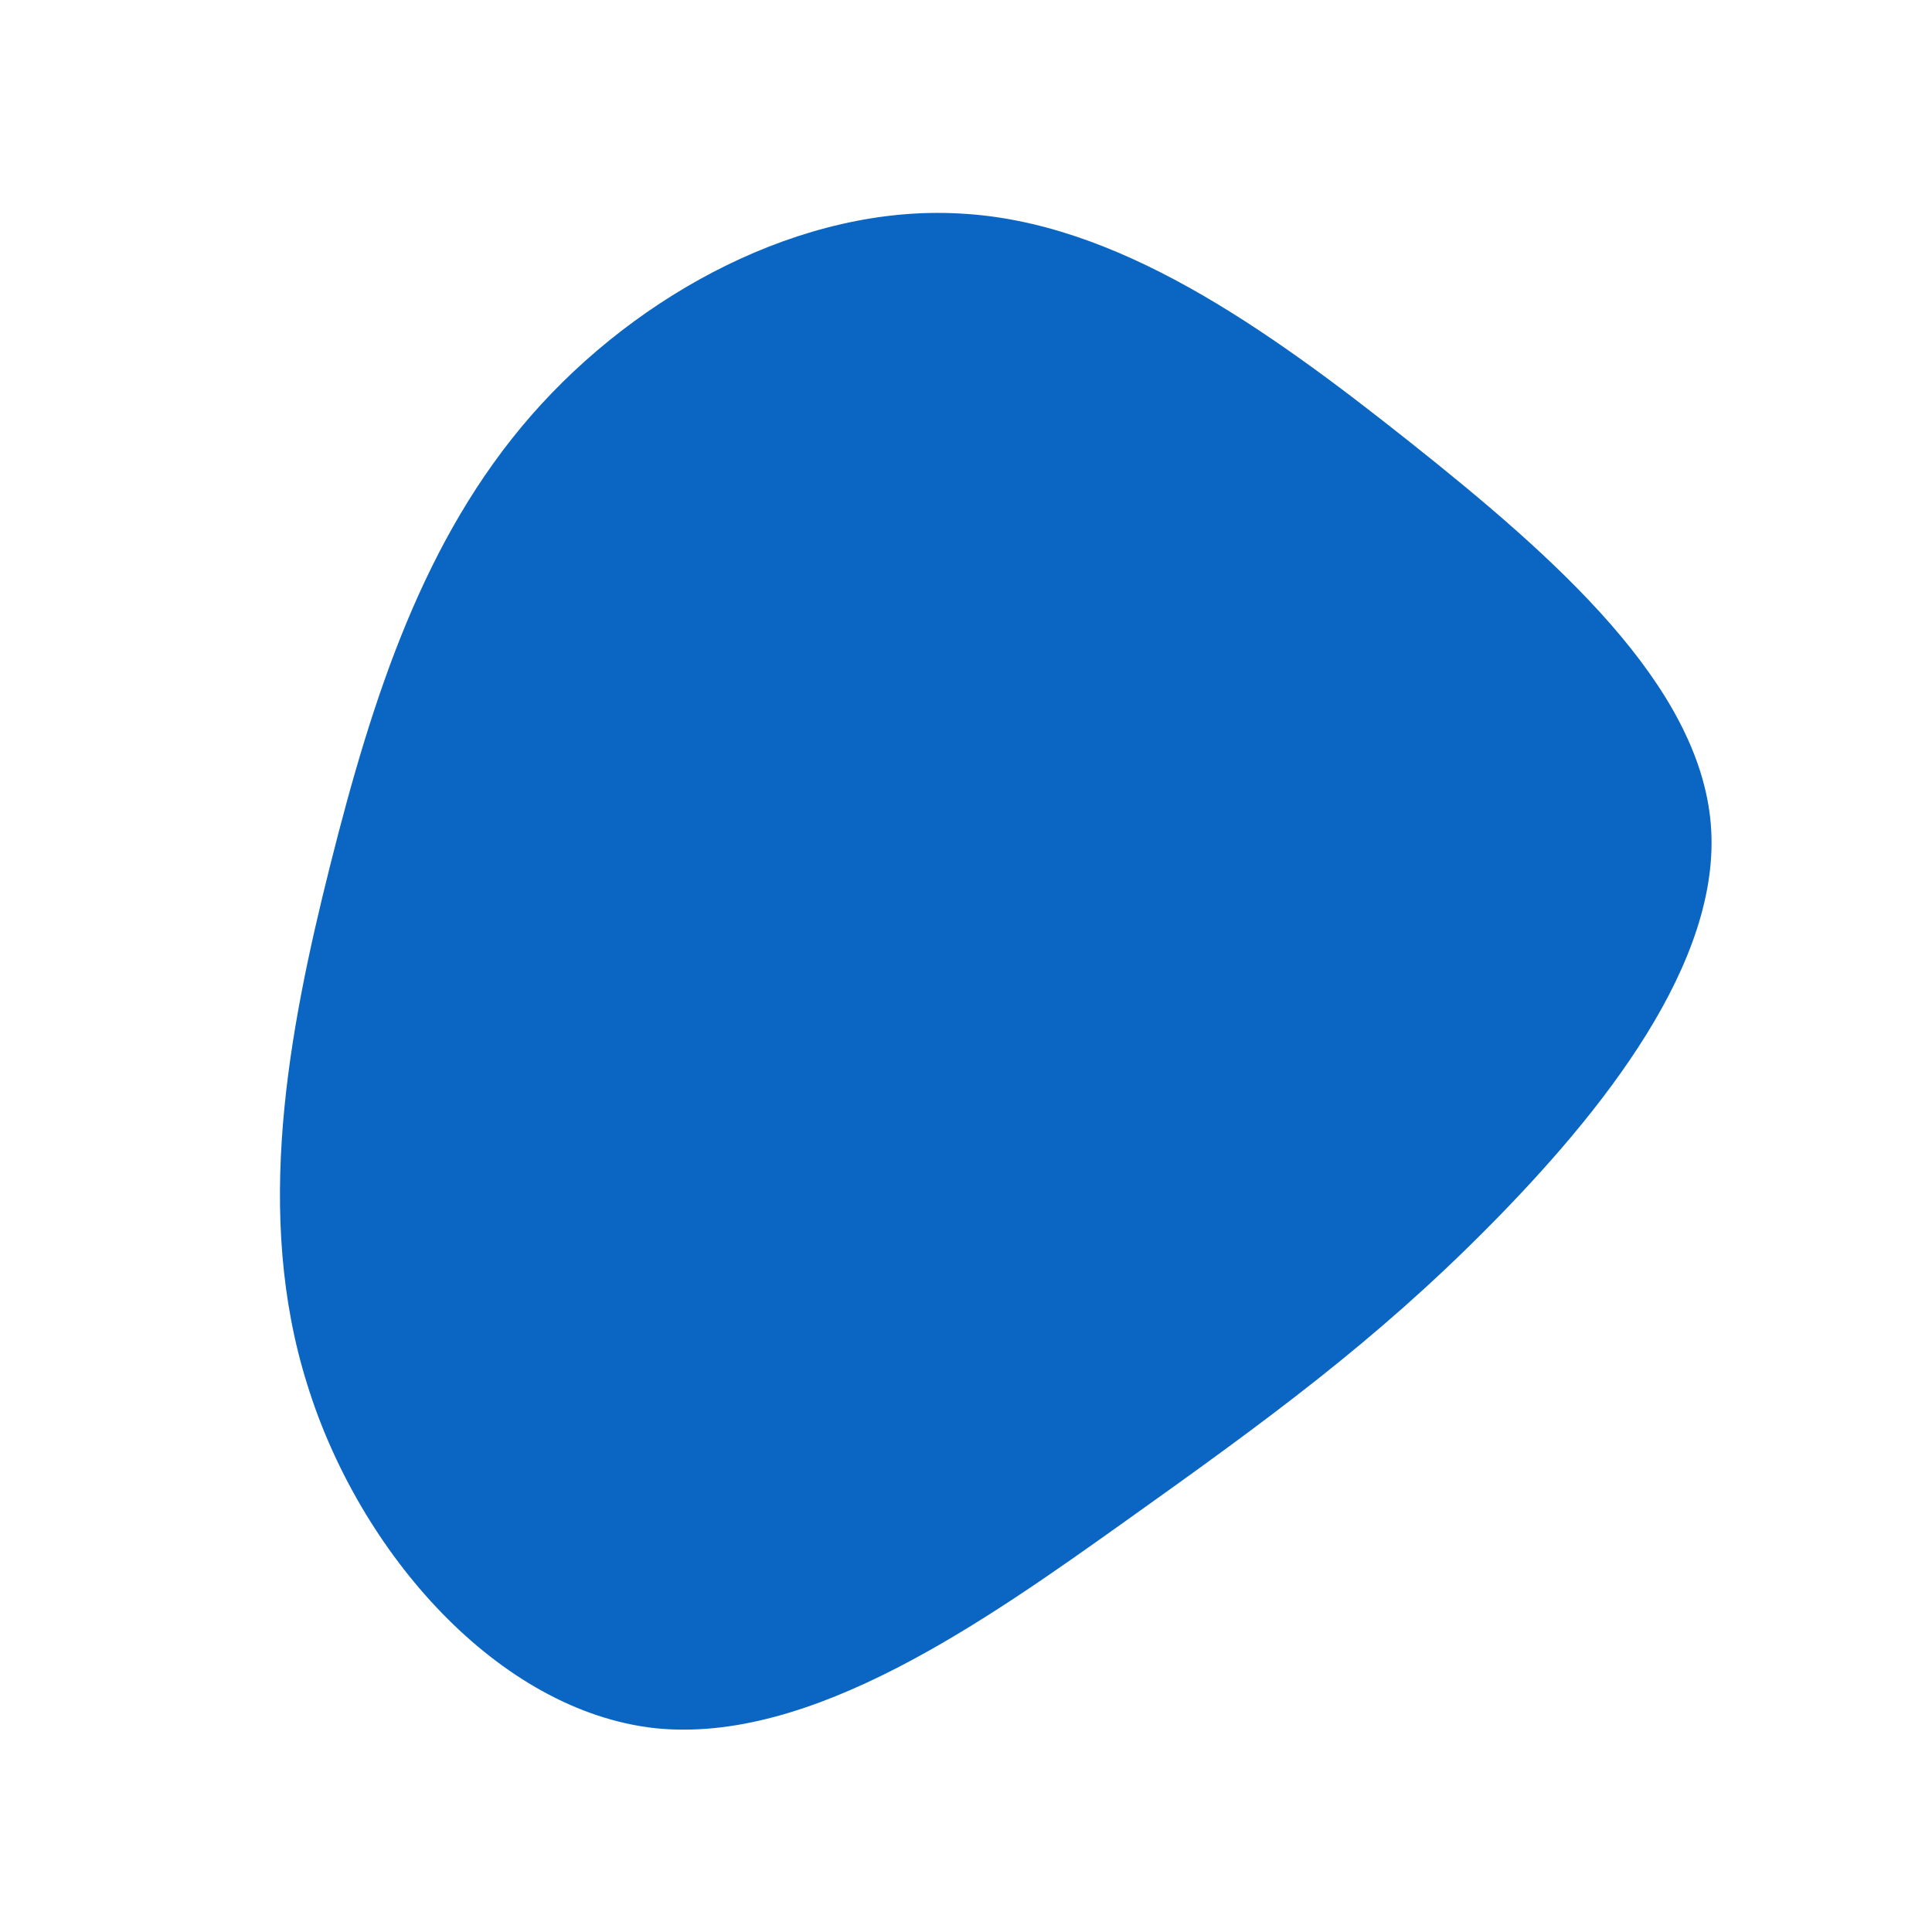 <?xml version="1.0" standalone="no"?>
<svg viewBox="0 0 200 200" xmlns="http://www.w3.org/2000/svg">
  <path fill="#0A66C2" d="M46,-54.2C61.1,-42.2,75.9,-29.1,77.1,-14.7C78.3,-0.4,65.8,15.2,54,27.1C42.3,38.9,31.2,47,16.6,57.4C2,67.8,-16,80.6,-32.2,78.9C-48.4,77.1,-62.8,60.8,-68.2,43.3C-73.7,25.8,-70.2,7,-65.8,-10.5C-61.4,-28,-56.1,-44.3,-45,-57C-33.9,-69.7,-16.9,-78.8,-0.7,-77.9C15.5,-77.1,30.9,-66.2,46,-54.2Z" transform="translate(100 100)" />
</svg>
